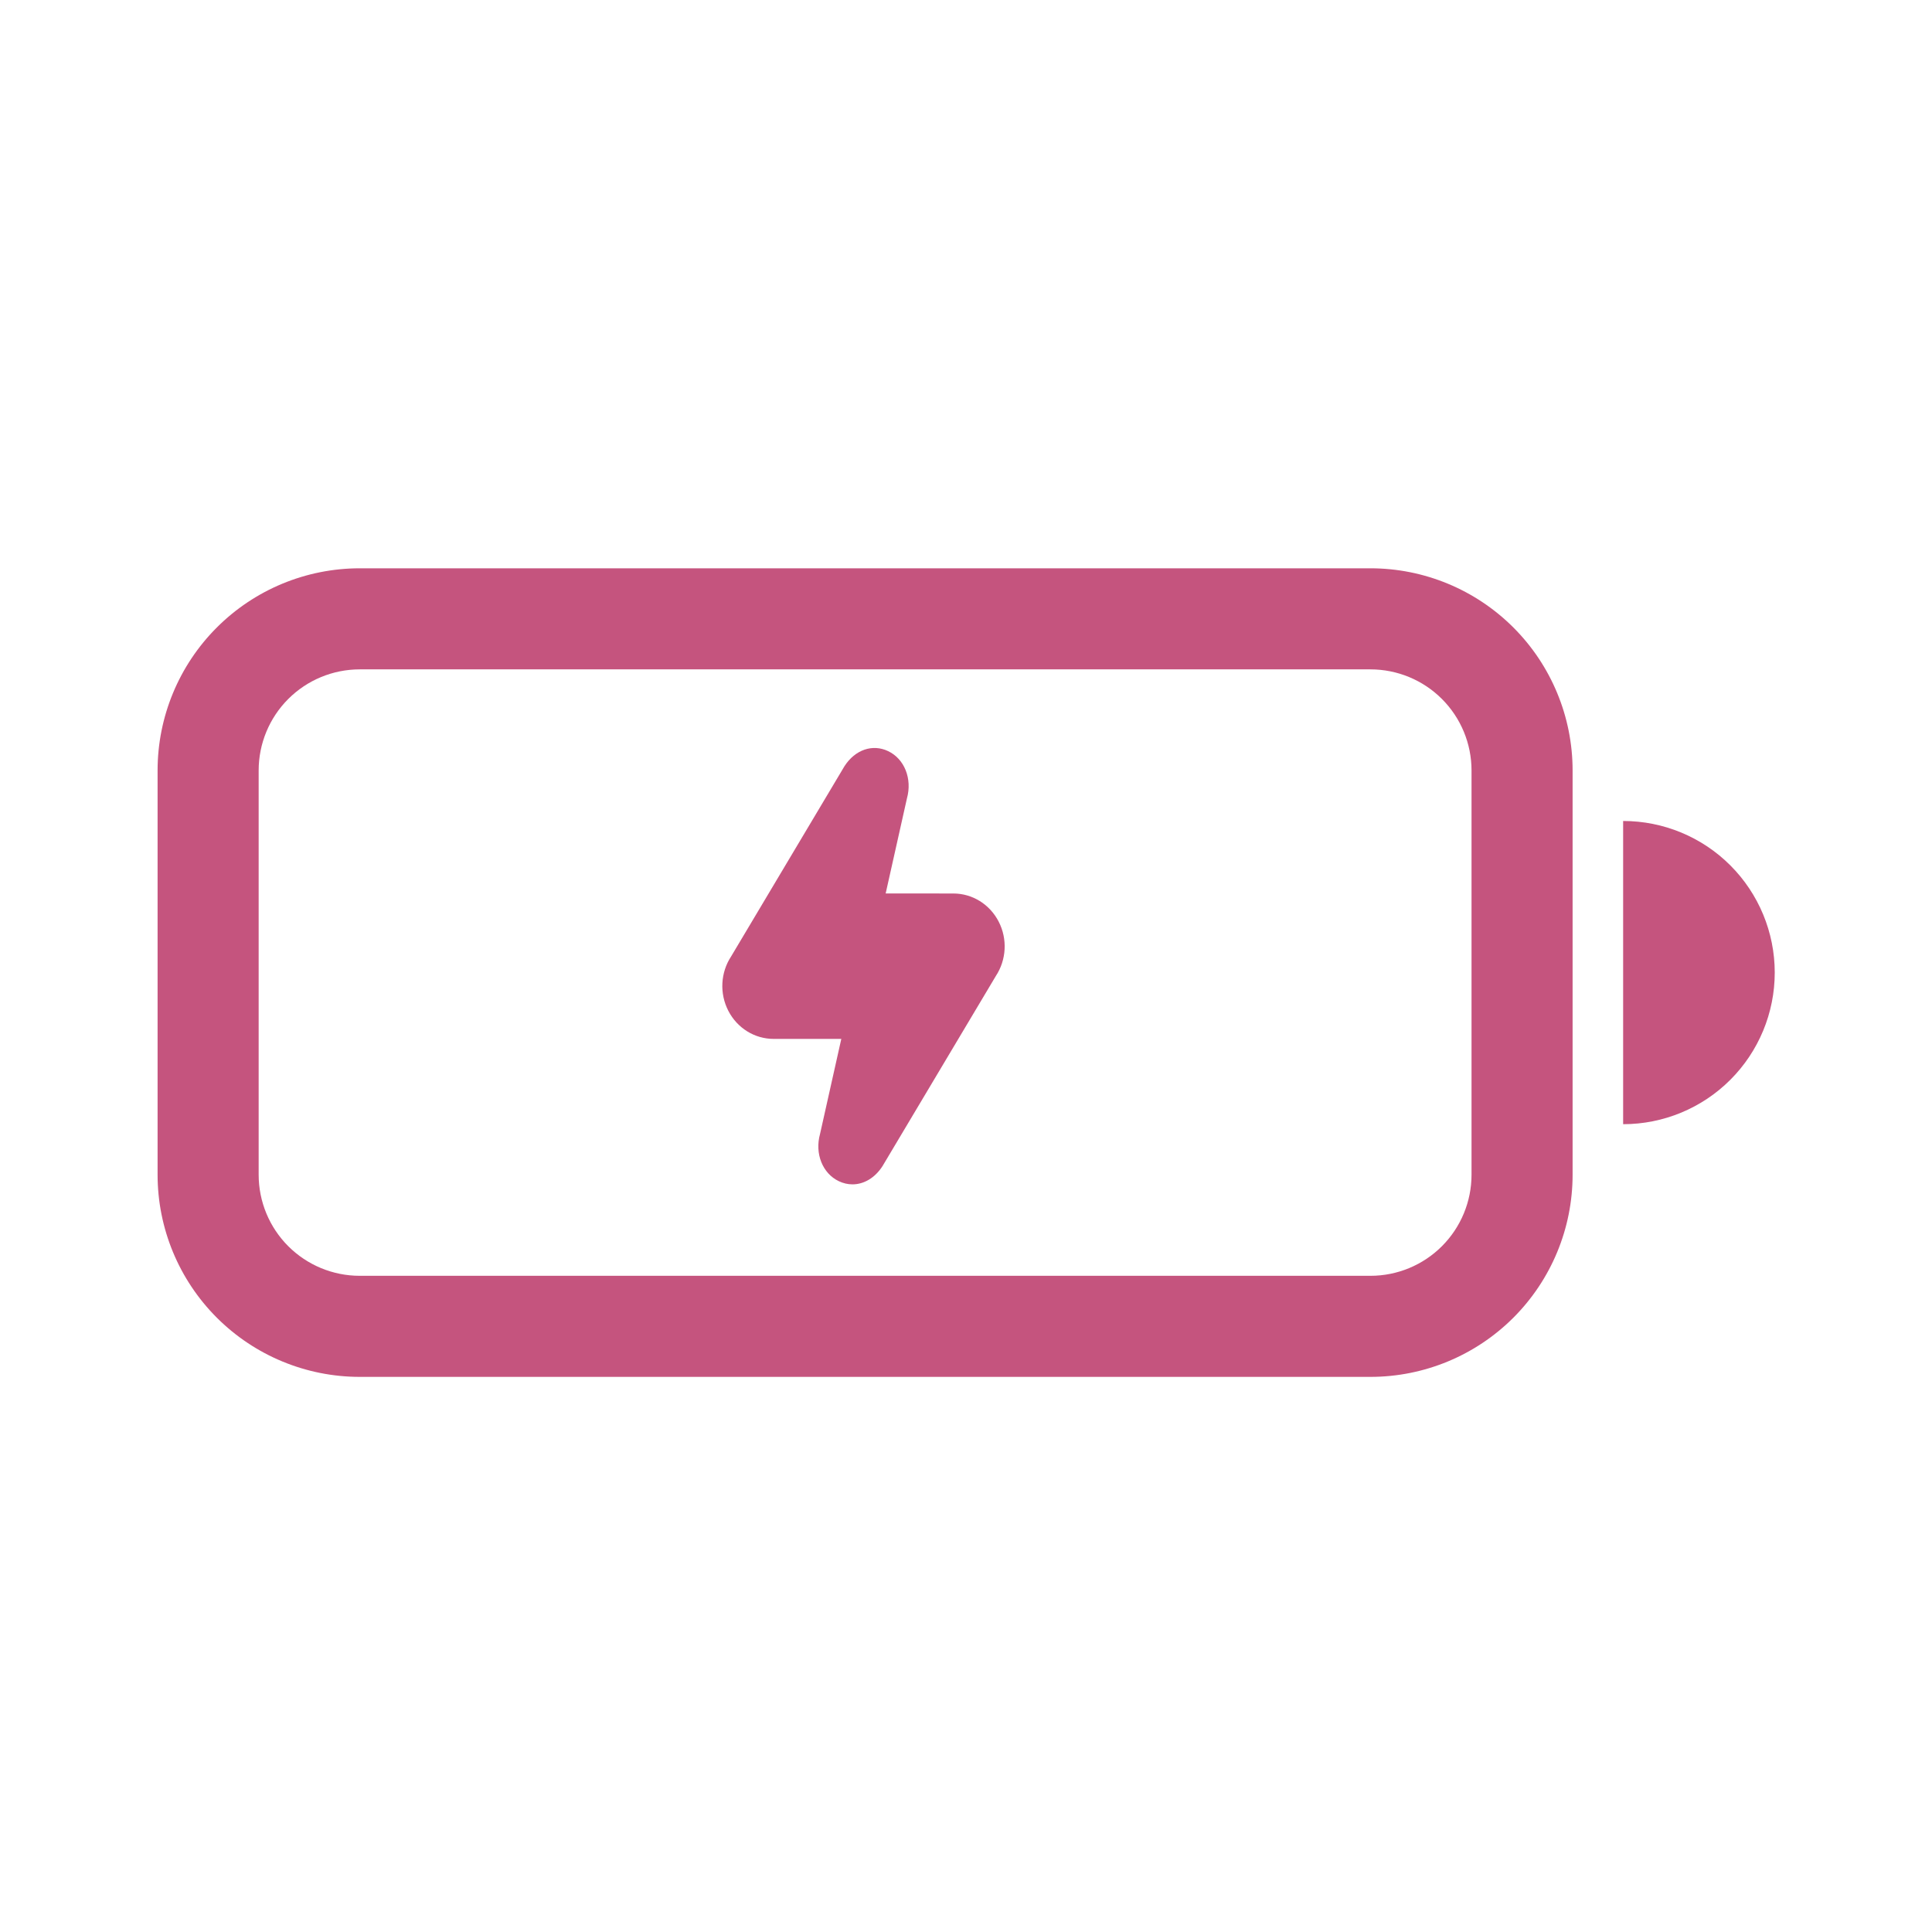 <svg xmlns="http://www.w3.org/2000/svg" xmlns:xlink="http://www.w3.org/1999/xlink" width="1080" zoomAndPan="magnify" viewBox="0 0 810 810" height="1080" preserveAspectRatio="xMidYMid meet" version="1.0"><defs><clipPath id="2b1ea9a395"><path d="M 66.07 238 L 744.07 238 L 744.07 578 L 66.07 578 Z M 66.07 238 " clip-rule="nonzero"/></clipPath></defs><g clip-path="url(#2b1ea9a395)"><path fill="#c5547e" d="M 150.82 238.262 C 128.344 238.262 106.789 247.191 90.895 263.086 C 75 278.977 66.07 300.535 66.07 323.012 L 66.07 492.512 C 66.07 514.988 75 536.543 90.895 552.438 C 106.789 568.332 128.344 577.262 150.82 577.262 L 574.57 577.262 C 597.047 577.262 618.605 568.332 634.5 552.438 C 650.391 536.543 659.32 514.988 659.32 492.512 L 659.32 323.012 C 659.32 300.535 650.391 278.977 634.5 263.086 C 618.605 247.191 597.047 238.262 574.57 238.262 Z M 574.57 280.637 C 585.809 280.637 596.586 285.102 604.535 293.047 C 612.48 300.996 616.945 311.773 616.945 323.012 L 616.945 492.512 C 616.945 503.75 612.48 514.527 604.535 522.477 C 596.586 530.422 585.809 534.887 574.57 534.887 L 150.82 534.887 C 139.582 534.887 128.805 530.422 120.855 522.477 C 112.91 514.527 108.445 503.75 108.445 492.512 L 108.445 323.012 C 108.445 311.773 112.91 300.996 120.855 293.047 C 128.805 285.102 139.582 280.637 150.82 280.637 Z M 744.07 407.762 C 744.07 424.621 737.375 440.785 725.453 452.707 C 713.535 464.629 697.367 471.324 680.508 471.324 L 680.508 344.199 C 697.367 344.199 713.535 350.895 725.453 362.816 C 737.375 374.738 744.07 390.902 744.07 407.762 Z M 744.07 407.762 " fill-opacity="1" fill-rule="nonzero"/></g><path fill="#c5547e" d="M 417.496 409.219 L 369.98 488.926 C 366.781 493.879 362.156 496.547 357.402 496.547 C 355.488 496.547 353.547 496.113 351.684 495.223 C 344.836 491.957 341.52 483.629 343.809 475.402 L 352.719 435.566 L 324.371 435.566 C 316.379 435.566 309.094 431.047 305.348 423.777 C 301.605 416.504 302.07 407.746 306.555 400.938 L 354.059 321.215 C 358.551 314.266 365.848 311.816 372.363 314.918 C 379.211 318.18 382.523 326.516 380.238 334.738 L 371.32 374.582 L 399.688 374.602 C 407.676 374.602 414.957 379.125 418.703 386.395 C 422.441 393.66 421.98 402.41 417.496 409.219 Z M 417.496 409.219 " fill-opacity="1" fill-rule="nonzero"/></svg>
